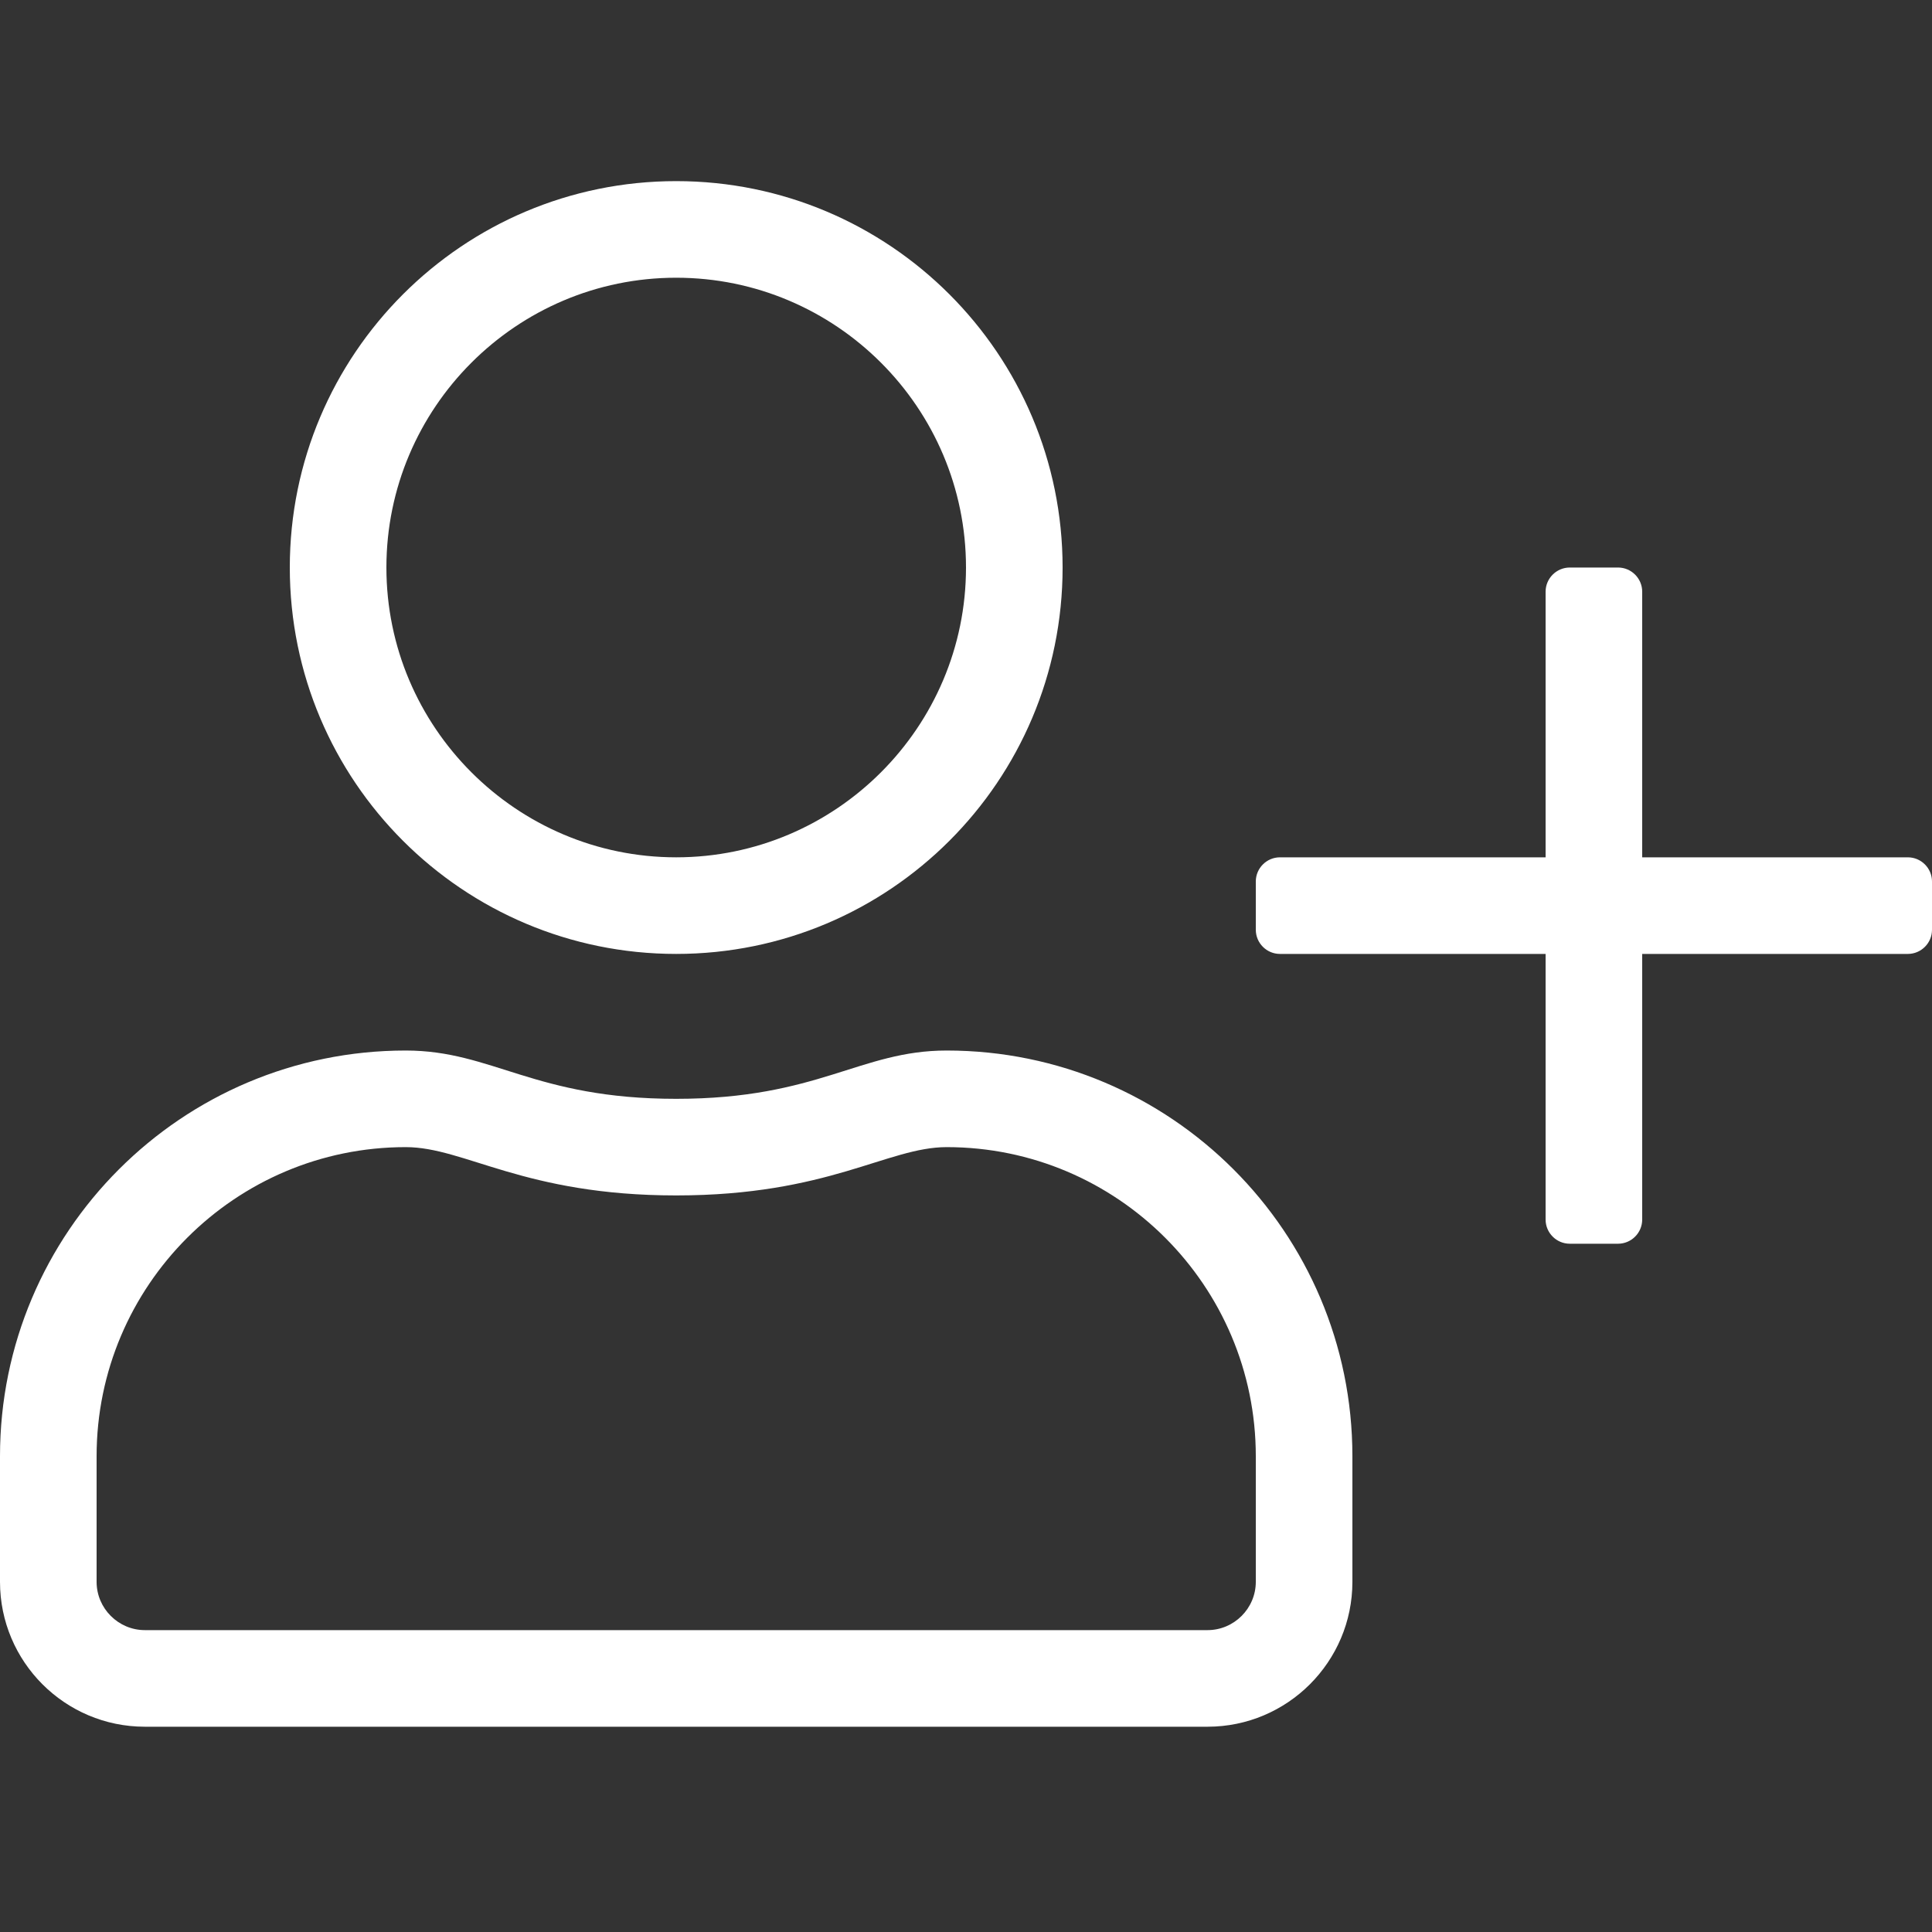 <svg width="16" height="16" viewBox="0 0 16 16" fill="none" xmlns="http://www.w3.org/2000/svg">
<rect x="0" y="0" width="16" height="16" fill="#333333" stroke="none"/>
<path d="M15.8 7.1H13.6V4.9C13.6 4.79 13.51 4.7 13.4 4.7H13C12.89 4.7 12.8 4.79 12.8 4.9V7.1H10.6C10.49 7.1 10.4 7.19 10.4 7.3V7.7C10.4 7.81 10.49 7.9 10.6 7.9H12.8V10.1C12.8 10.21 12.89 10.3 13 10.3H13.4C13.51 10.3 13.6 10.21 13.6 10.1V7.9H15.8C15.91 7.9 16 7.81 16 7.7V7.3C16 7.19 15.91 7.1 15.8 7.1ZM7.84 8.7C7.122 8.7 6.777 9.1 5.6 9.1C4.423 9.1 4.08 8.7 3.36 8.7C1.505 8.7 0 10.205 0 12.06V13.1C0 13.762 0.537 14.3 1.2 14.3H10C10.662 14.3 11.2 13.762 11.2 13.1V12.06C11.2 10.205 9.695 8.7 7.84 8.7ZM10.4 13.1C10.4 13.32 10.22 13.5 10 13.5H1.2C0.98 13.5 0.8 13.32 0.8 13.1V12.06C0.8 10.648 1.948 9.5 3.36 9.5C3.85 9.5 4.338 9.9 5.6 9.9C6.86 9.9 7.35 9.5 7.84 9.5C9.252 9.5 10.4 10.648 10.4 12.06V13.1ZM5.6 7.9C7.367 7.9 8.8 6.468 8.8 4.7C8.8 2.933 7.367 1.5 5.6 1.5C3.833 1.5 2.4 2.933 2.4 4.7C2.4 6.468 3.833 7.9 5.6 7.9ZM5.6 2.3C6.923 2.3 8 3.377 8 4.7C8 6.022 6.923 7.1 5.6 7.1C4.277 7.1 3.2 6.022 3.2 4.7C3.2 3.377 4.277 2.3 5.6 2.3Z" fill="white"/>
</svg>

